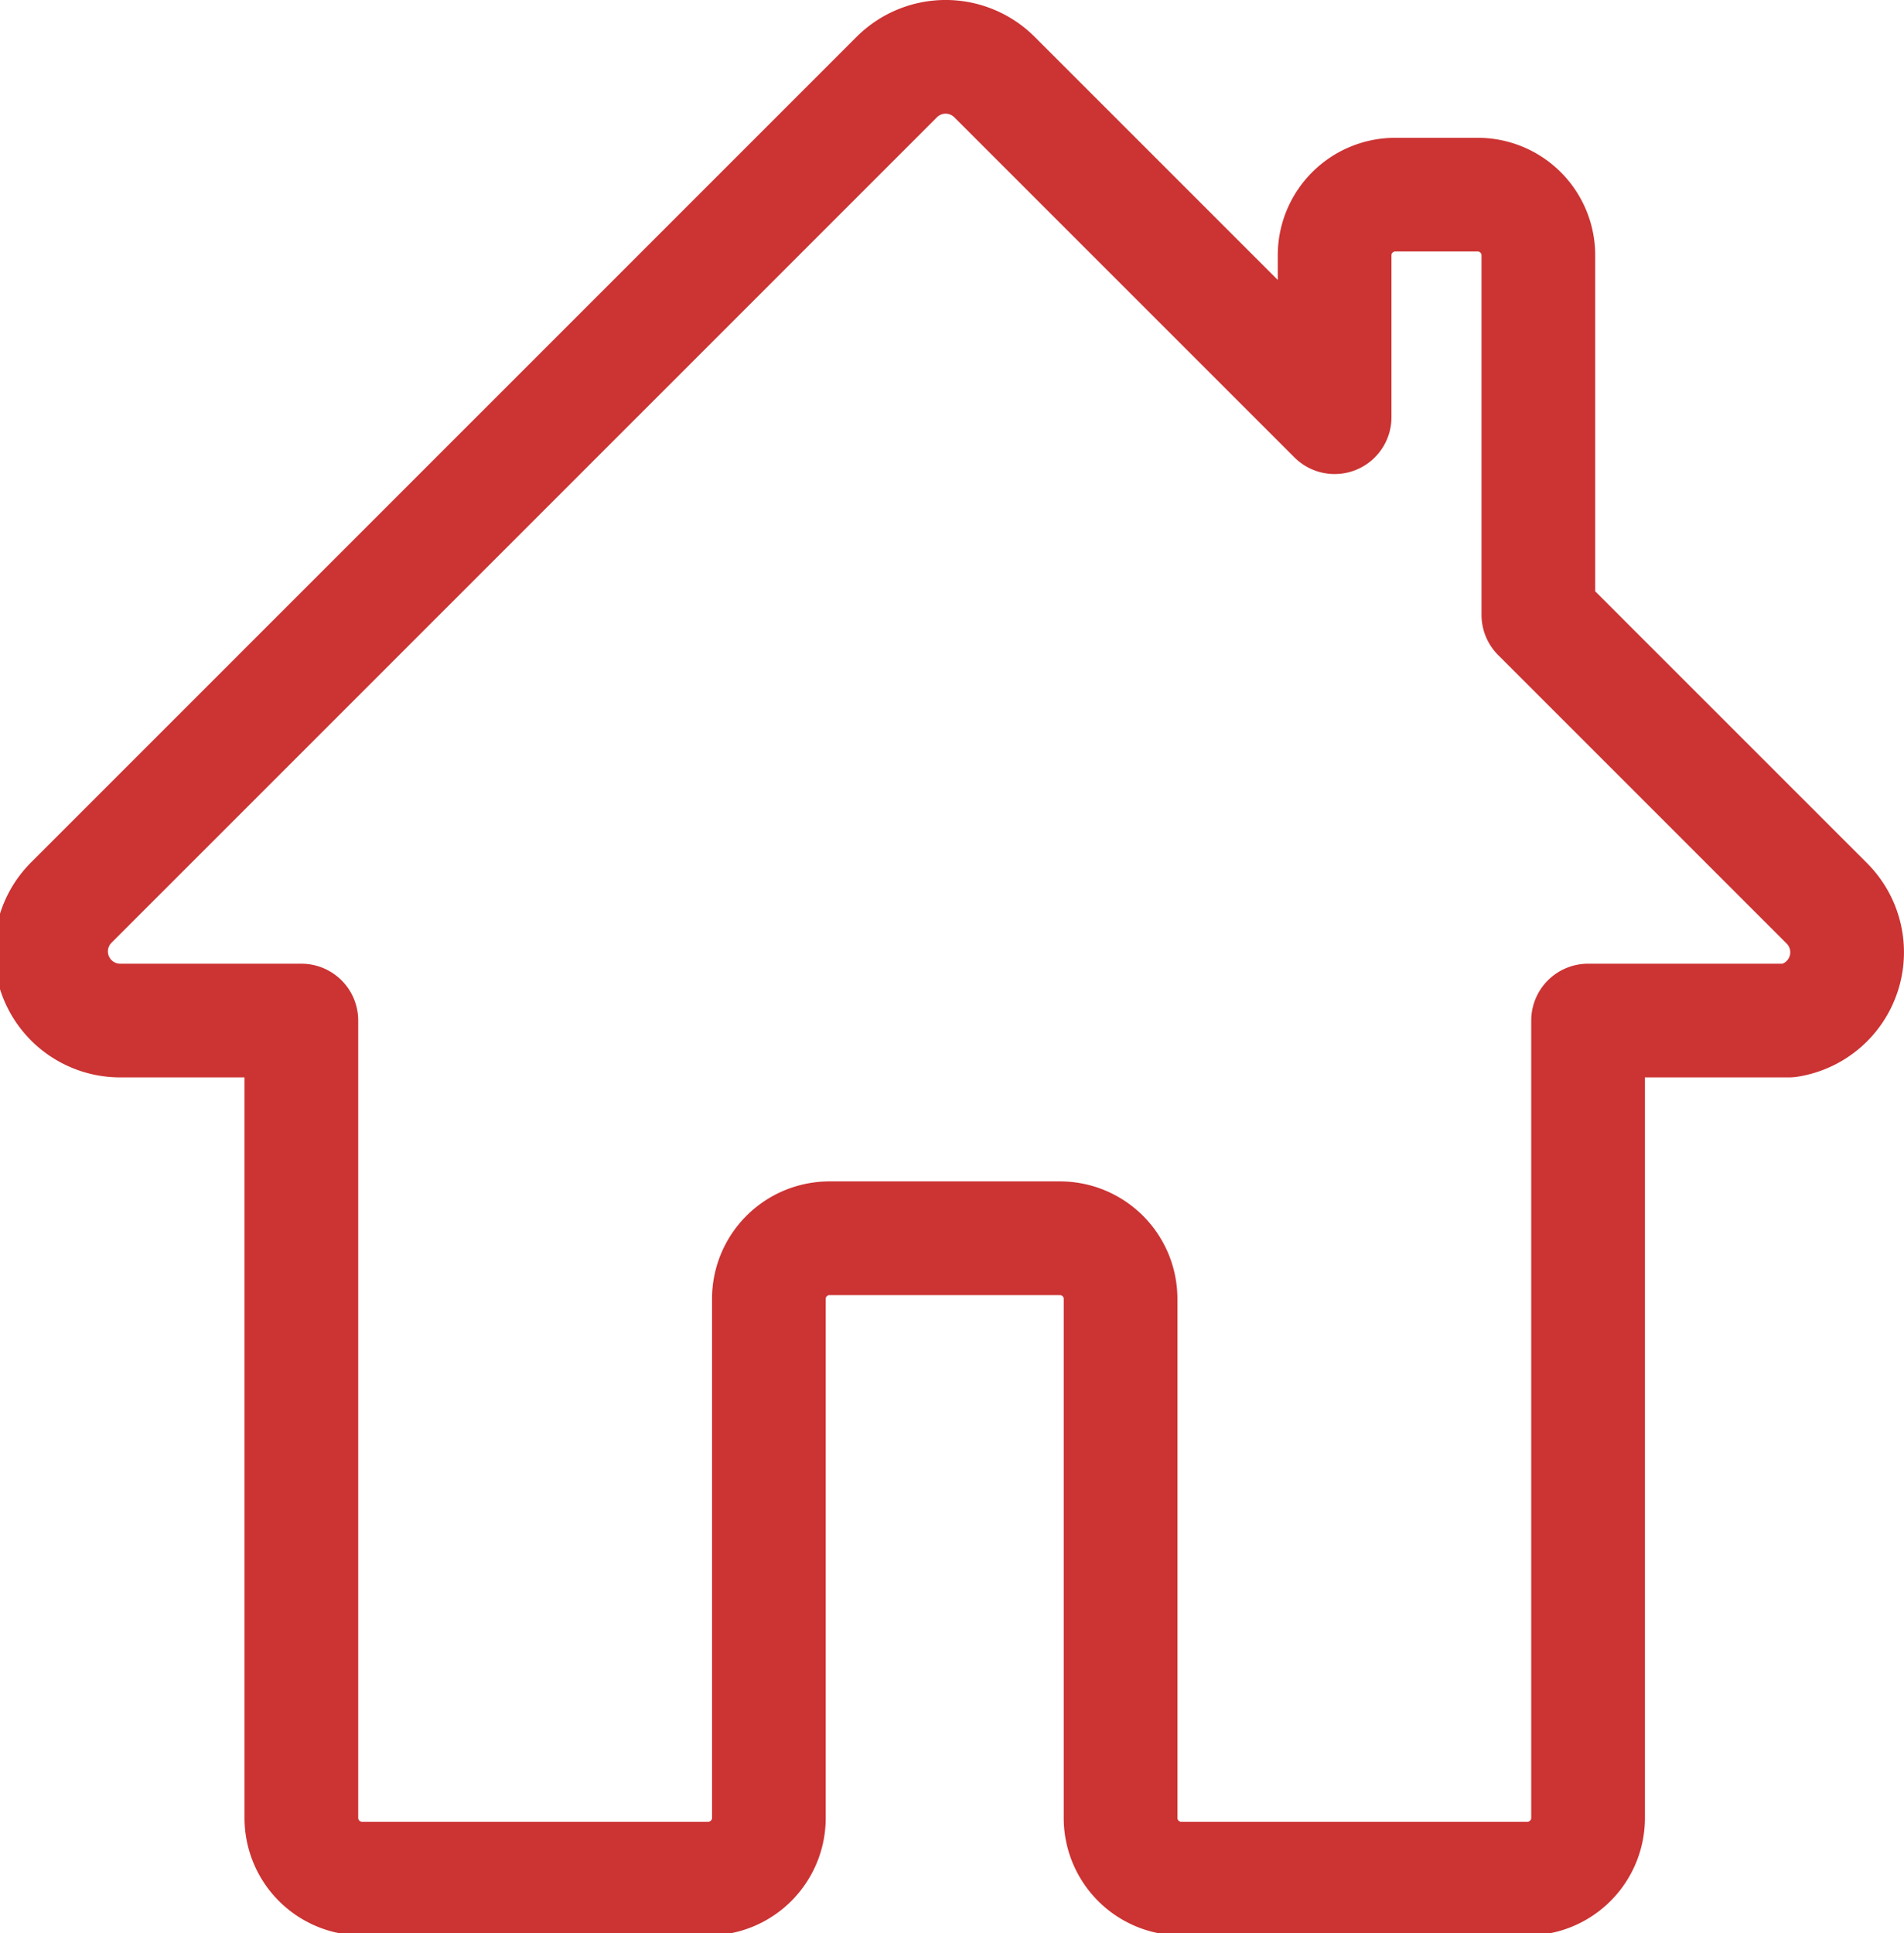 <svg id="66f1eda3-a32d-43c7-a7f1-f669af822da0" data-name="Слой 1" xmlns="http://www.w3.org/2000/svg" width="31.4" height="31.88" viewBox="0 0 31.4 31.88">
  <title>Главная Красная</title>
  <path d="M-198.34,446.18l-4.75-4.75V435.5a1,1,0,0,0-1-1h-1.36a1,1,0,0,0-1,1v2.67l-5.61-5.61a1.14,1.14,0,0,0-1.61,0l-13.62,13.62a1.14,1.14,0,0,0,.8,1.94h3v13.15a1,1,0,0,0,1,1h5.71a1,1,0,0,0,1-1v-8.56a1,1,0,0,1,1-1h3.8a1,1,0,0,1,1,1v8.56a1,1,0,0,0,1,1h5.71a1,1,0,0,0,1-1V448.12h3.31A1.14,1.14,0,0,0-198.34,446.18Z" transform="translate(228.46 -431.29)" style="fill: none;stroke: #c33;stroke-linecap: round;stroke-linejoin: round;stroke-width: 1.875px"/>
</svg>

